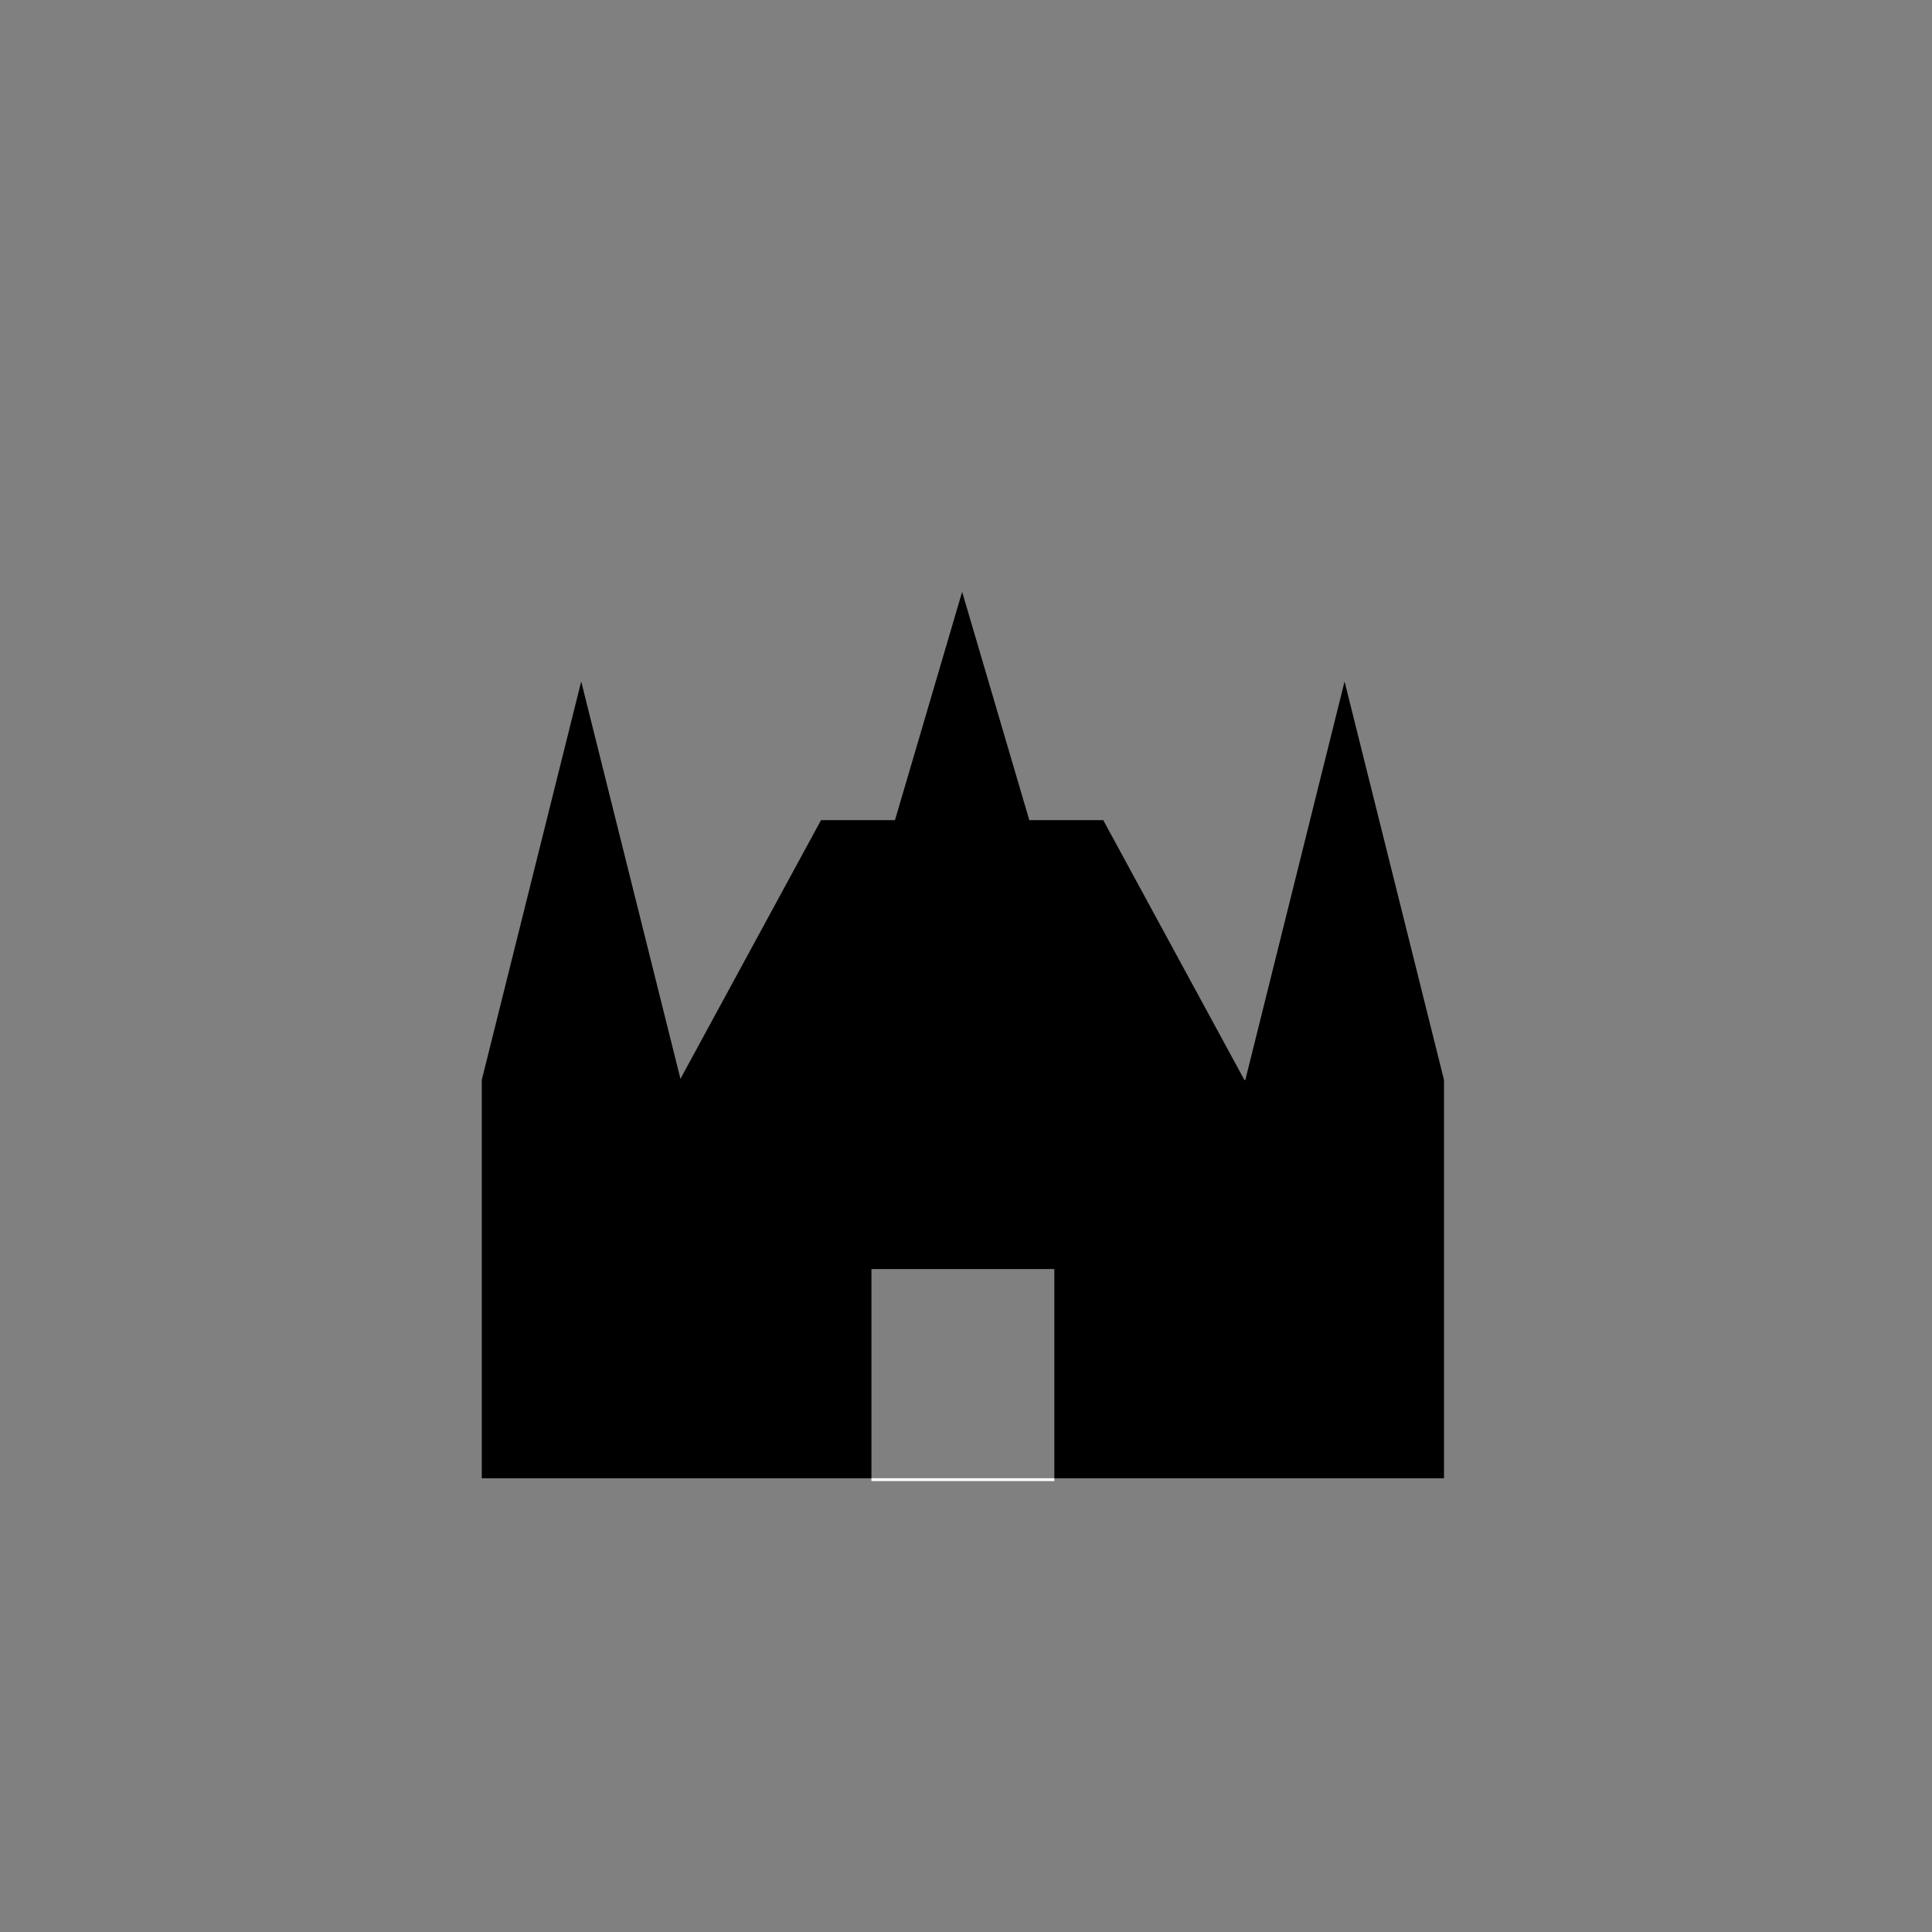 <svg id="aa6c8882-aac7-40ab-8fcf-61e416164156" data-name="Layer 1" xmlns="http://www.w3.org/2000/svg" viewBox="0 0 1024 1024"><rect x="0" y="0" width="1024" height="1024" fill="#808080" stroke="none"/><title>Icoontjes_data</title><rect x="120" y="120" width="784" height="784" fill="none"/><polygon points="712.65 361.2 660.05 572.4 659.55 572.4 584.75 434.7 545.55 434.7 509.95 313.7 474.35 434.7 435.15 434.7 360.65 571.8 308.05 361.2 255.35 572.4 255.35 783.5 461.88 783.5 461.88 672.63 558.82 672.63 558.82 783.5 660.05 783.5 765.35 783.5 765.35 572.4 712.65 361.2"/><rect x="461.88" y="783.5" width="96.94" height="1.5" fill="#fff"/></svg>